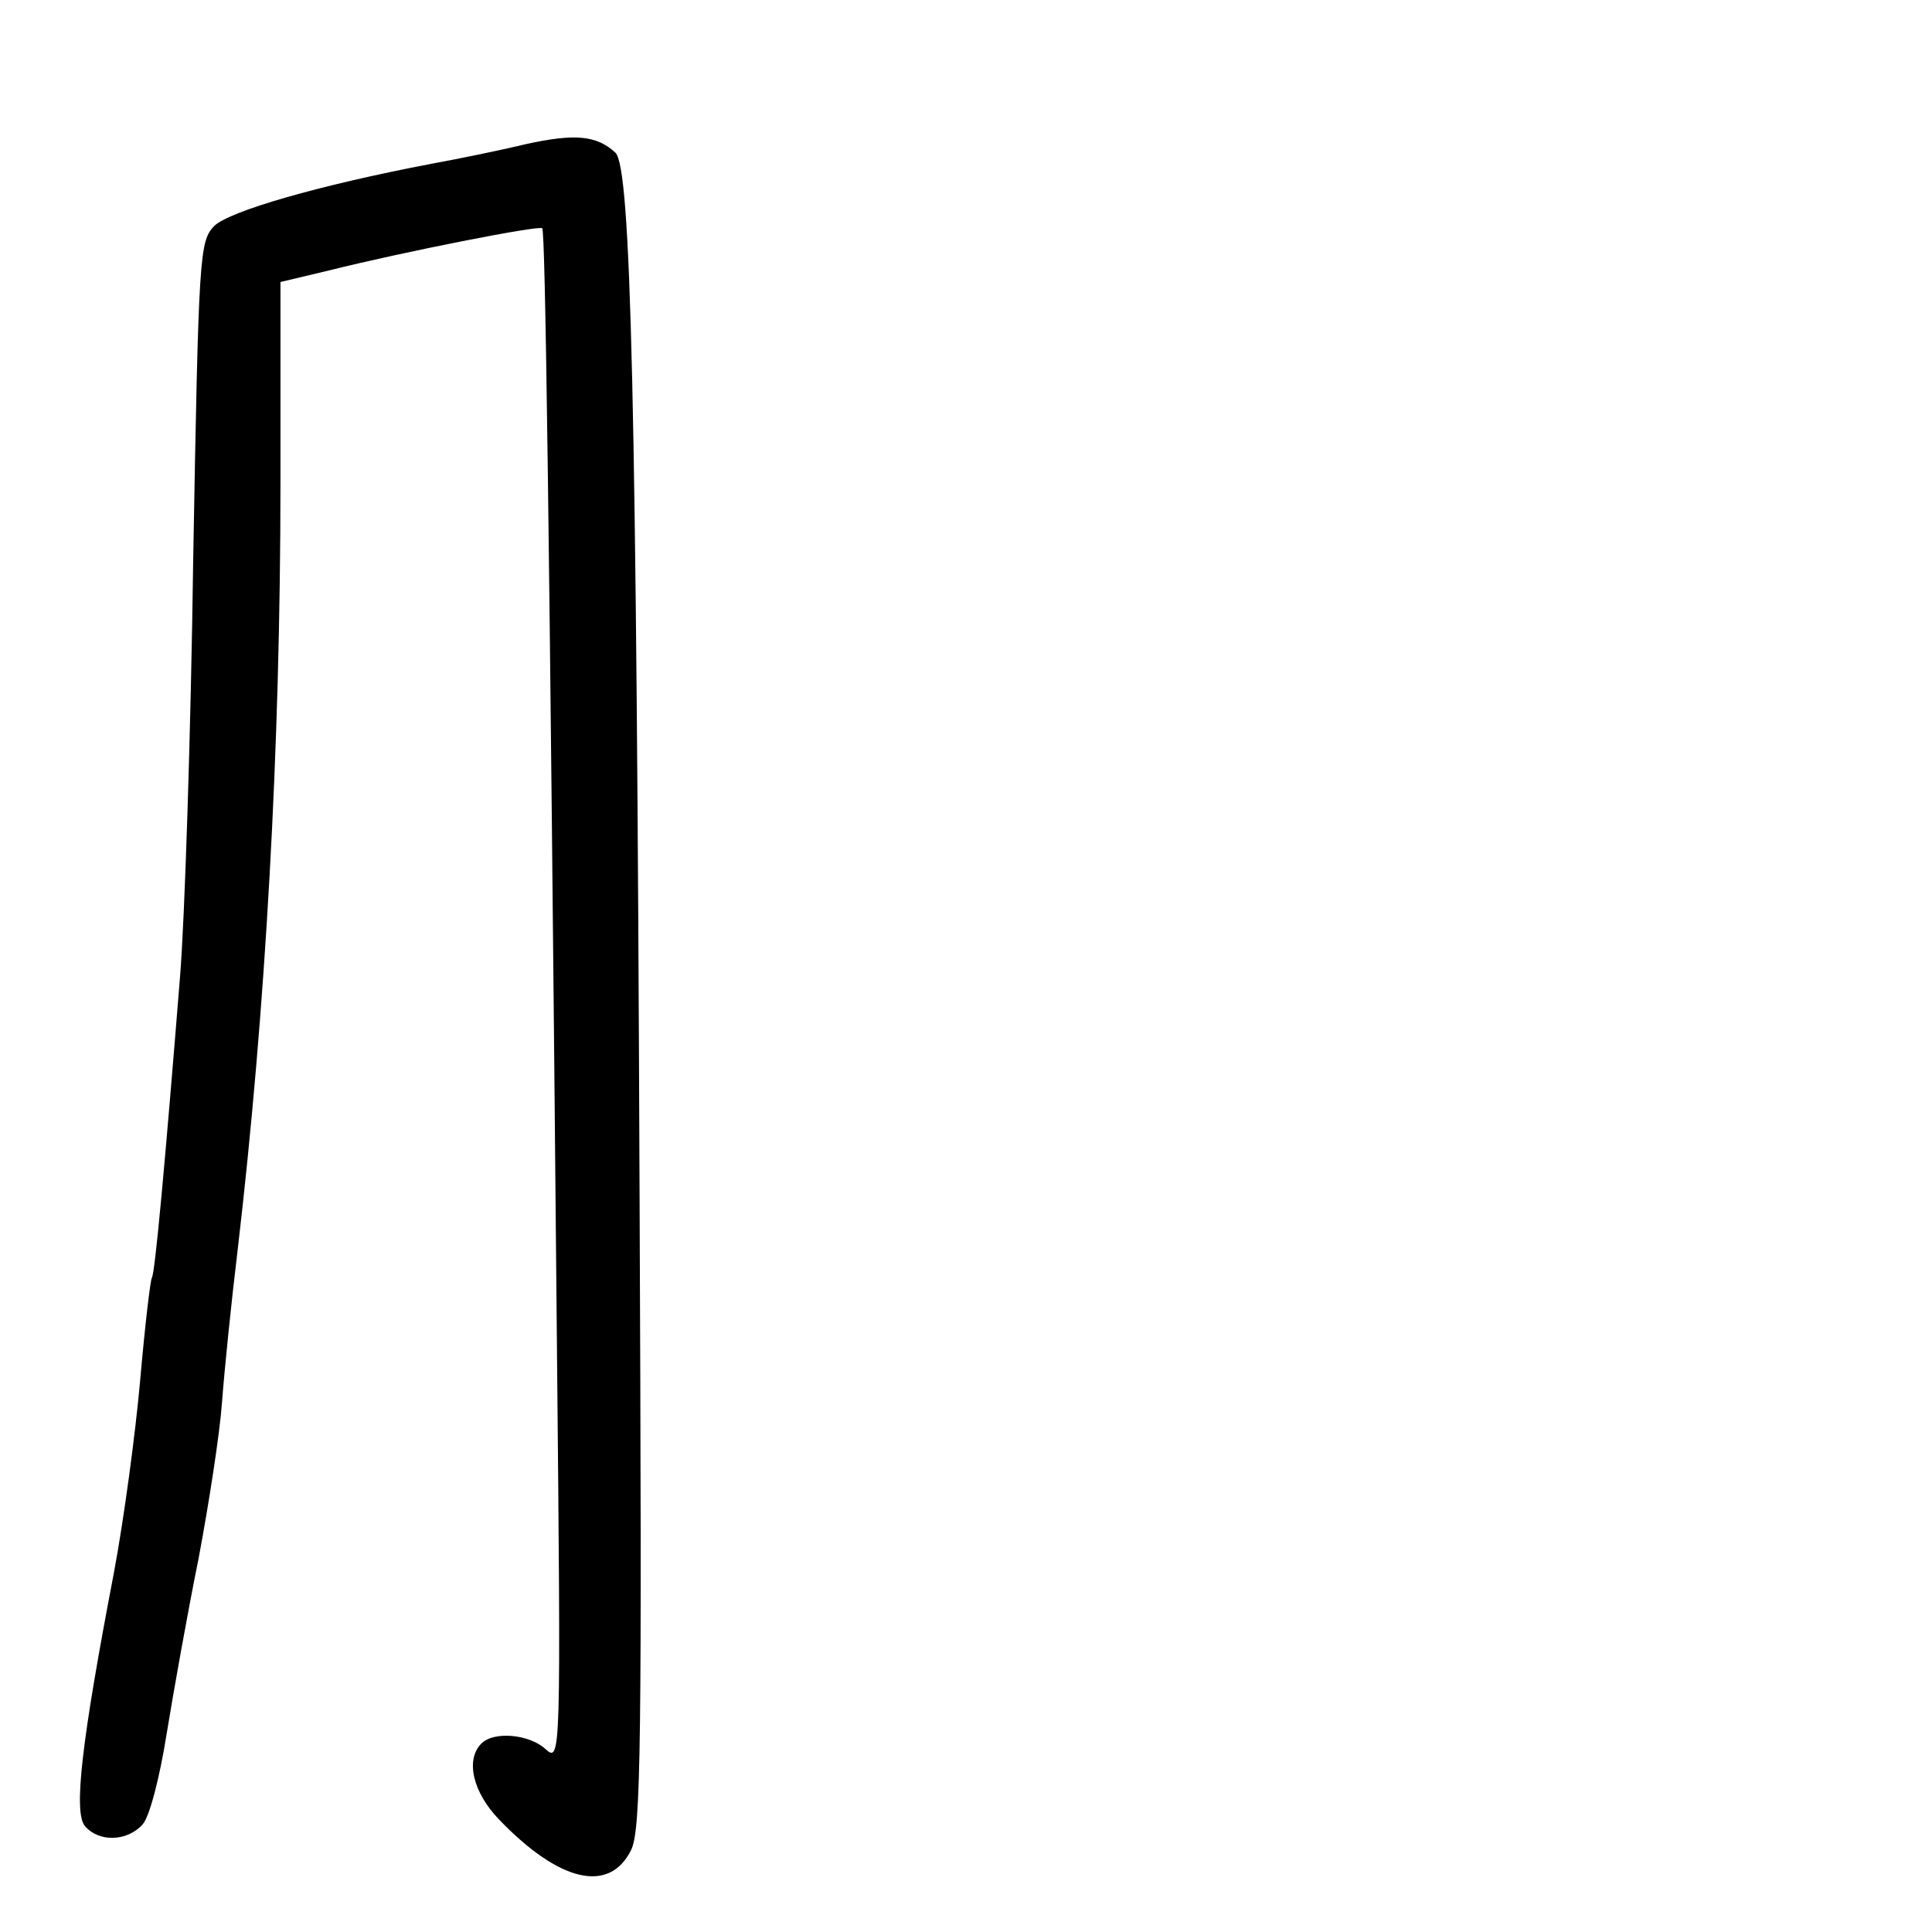 <?xml version="1.0" standalone="no"?>
<!DOCTYPE svg PUBLIC "-//W3C//DTD SVG 20010904//EN"
 "http://www.w3.org/TR/2001/REC-SVG-20010904/DTD/svg10.dtd">
<svg version="1.0" xmlns="http://www.w3.org/2000/svg"
 width="248pt" height="248pt" viewBox="0 0 248 248"
 preserveAspectRatio="xMidYMid meet">
<g transform="translate(0,248) scale(0.1,-0.1)"
fill="#000000" stroke="none">
<path d="M675 2295 c-33 -8 -87 -19 -120 -25 -147 -28 -260 -61 -280 -80 -19
-20 -20 -36 -27 -428 -3 -224 -11 -465 -17 -537 -19 -237 -32 -379 -36 -385
-2 -3 -9 -62 -15 -131 -6 -68 -21 -180 -34 -249 -41 -214 -52 -306 -37 -324
18 -21 54 -20 74 2 9 10 22 60 31 117 9 55 27 156 41 225 13 69 27 159 30 200
3 41 12 129 20 195 36 307 55 645 55 985 l0 258 63 15 c96 24 269 58 273 54 4
-4 9 -356 19 -1446 5 -520 5 -524 -15 -506 -21 19 -66 23 -82 7 -21 -21 -11
-63 23 -98 77 -80 141 -95 169 -39 13 26 14 134 11 836 -4 1032 -11 1323 -31
1343 -24 22 -51 25 -115 11z"/>
</g>
</svg>
